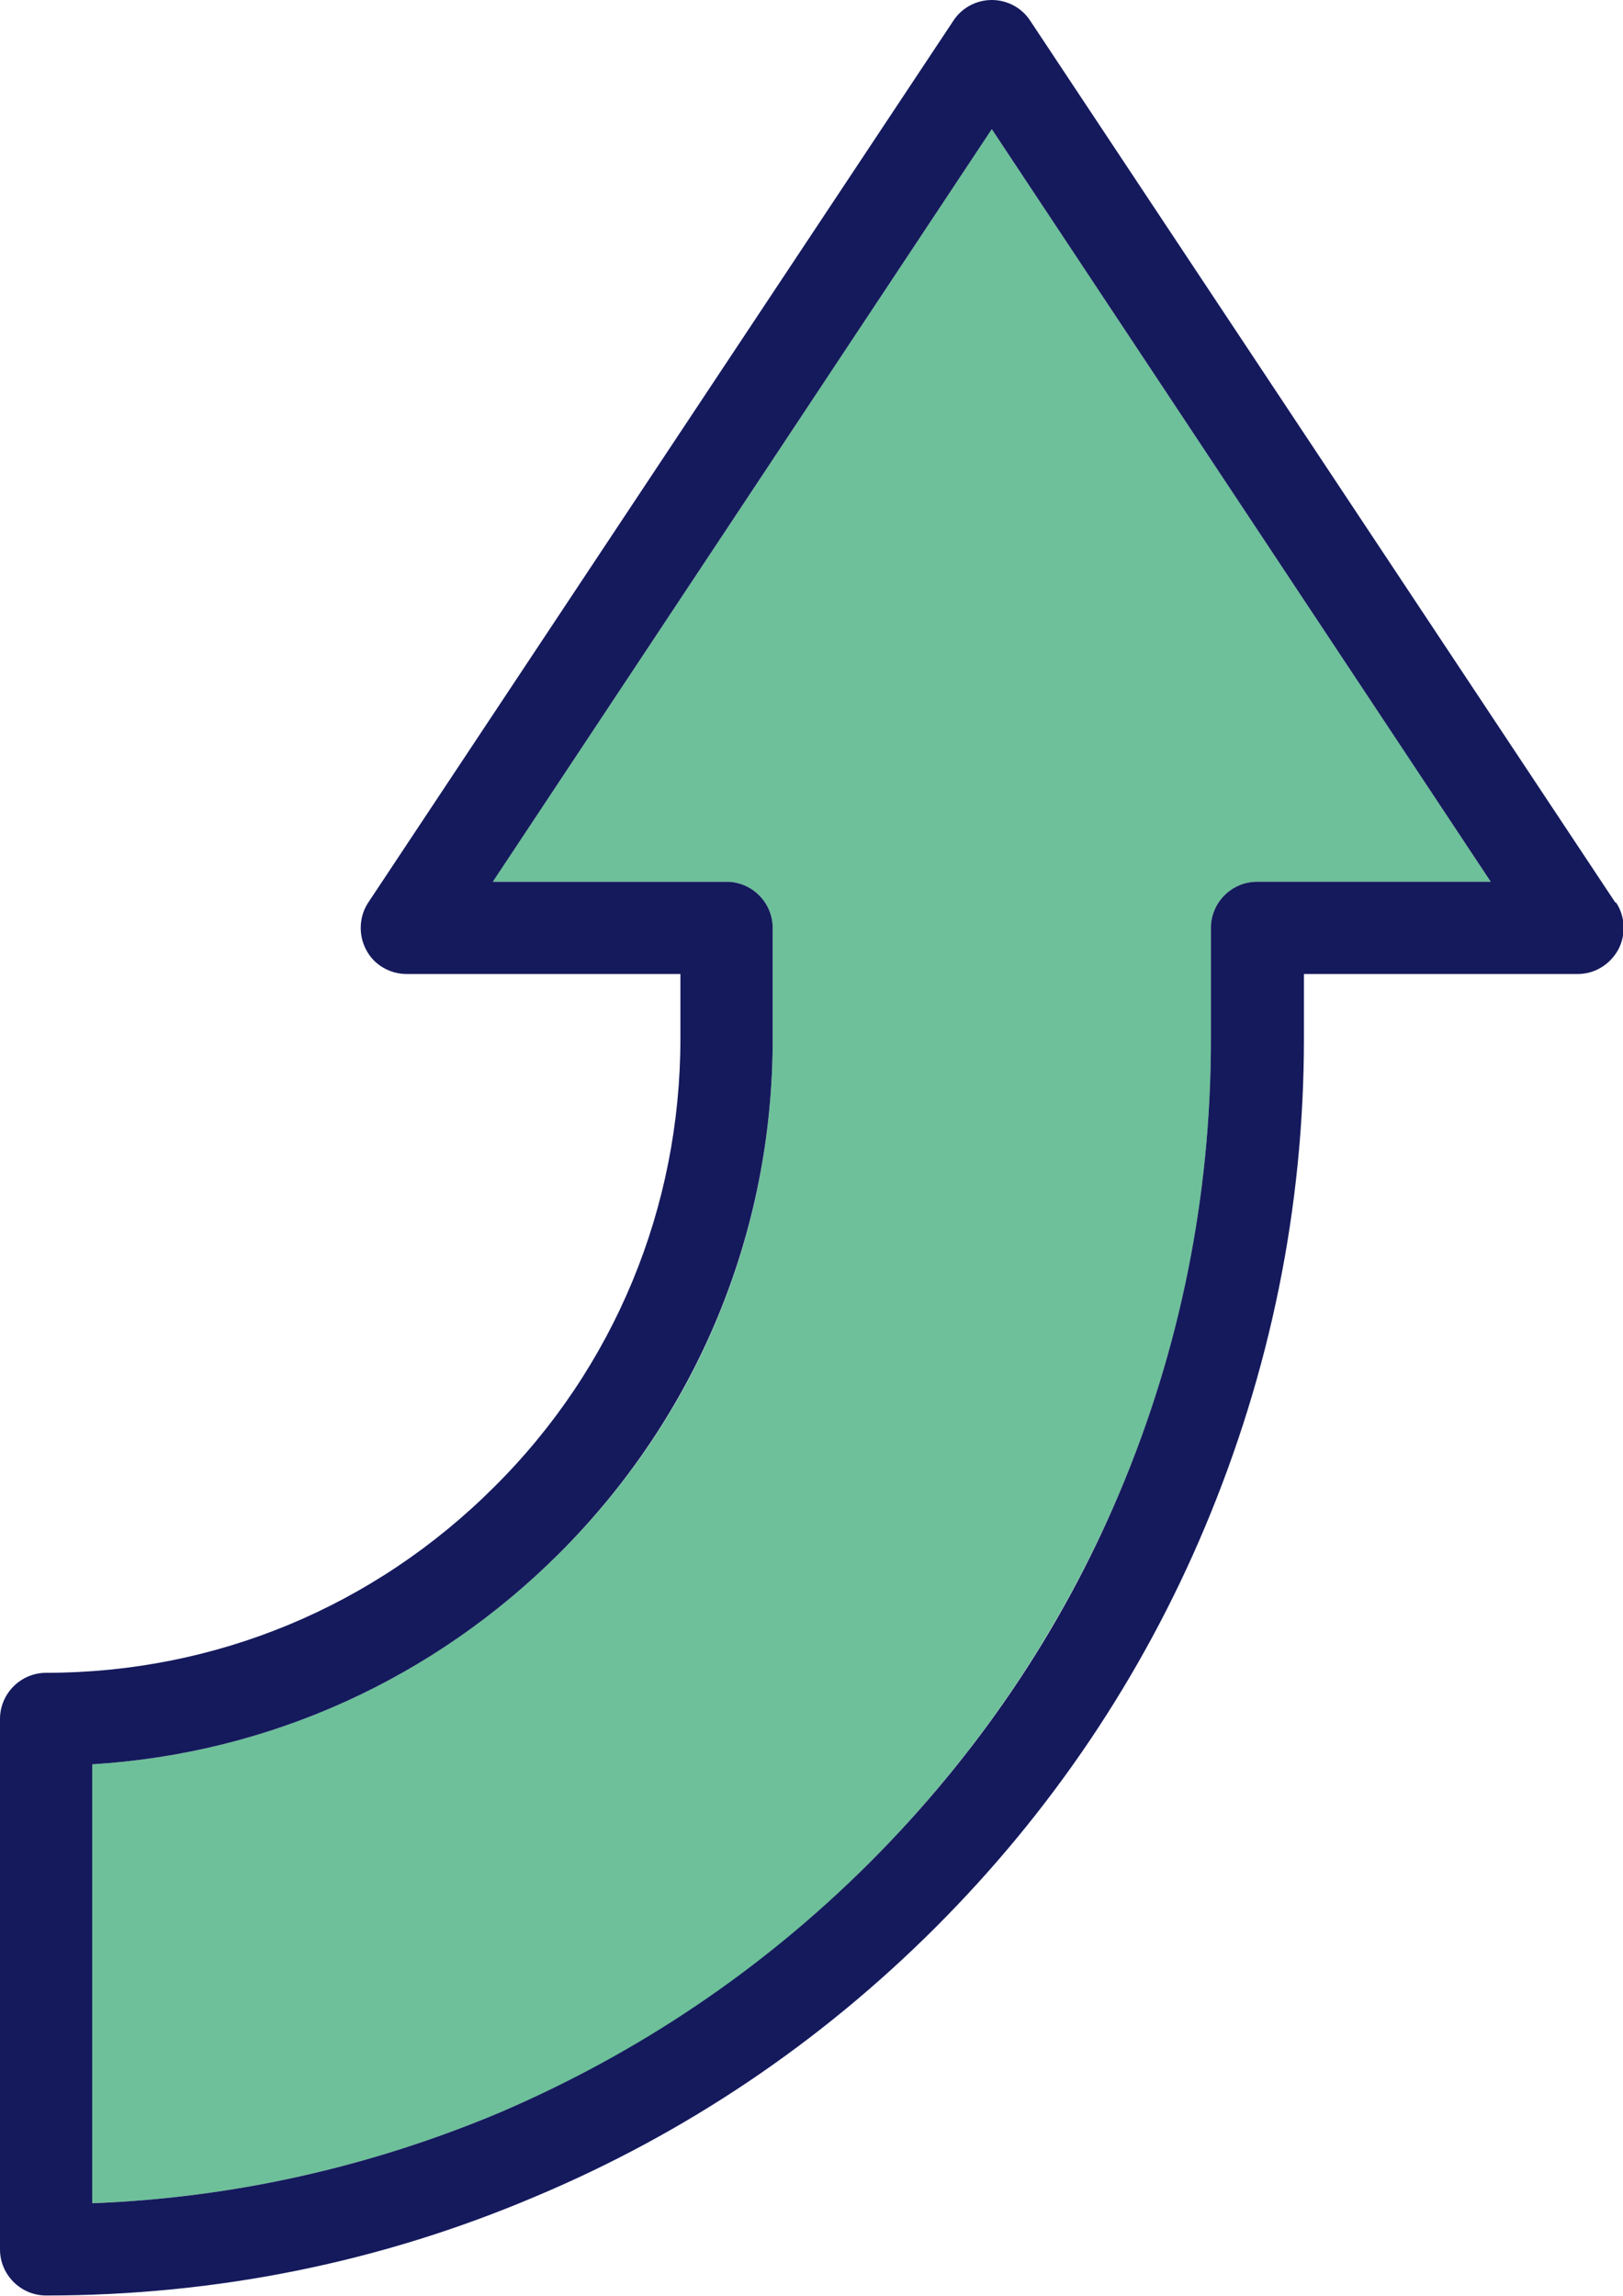 <?xml version="1.0" encoding="UTF-8"?>
<svg id="_图层_1" data-name="图层 1" xmlns="http://www.w3.org/2000/svg" version="1.1" viewBox="0 0 21.11 29.87">
  <defs>
    <style>
      .cls-1 {
        fill: #151a5d;
      }

      .cls-1, .cls-2 {
        stroke-width: 0px;
      }

      .cls-2 {
        fill: #6dc099;
      }
    </style>
  </defs>
  <path class="cls-2" d="M12.9,1.68l-6.49,9.79h3.04c.33,0,.6.27.6.6v1.45c0,2.52-.98,4.9-2.77,6.68-1.64,1.64-3.78,2.61-6.08,2.75v5.71c1.83-.07,3.61-.47,5.3-1.18,1.8-.76,3.42-1.85,4.81-3.25,1.39-1.39,2.48-3.01,3.25-4.81.79-1.87,1.19-3.85,1.19-5.9v-1.45c0-.33.27-.6.6-.6h3.04L12.9,1.68h0Z"/>
  <path class="cls-1" d="M21.01,11.74L13.4.27c-.11-.17-.3-.27-.5-.27s-.39.1-.5.27l-7.61,11.47c-.12.18-.13.42-.03.61.1.2.31.32.53.32h3.56v.84c0,2.2-.86,4.28-2.42,5.83-1.56,1.56-3.63,2.42-5.83,2.42-.33,0-.6.27-.6.6v6.9c0,.33.27.6.6.6,2.21,0,4.35-.43,6.37-1.29,1.95-.82,3.7-2,5.2-3.5,1.5-1.5,2.68-3.25,3.5-5.2.85-2.02,1.29-4.16,1.29-6.36v-.84h3.56c.22,0,.42-.12.53-.32.1-.19.09-.43-.03-.61h0ZM15.75,12.07v1.45c0,2.04-.4,4.03-1.19,5.9-.76,1.8-1.86,3.42-3.25,4.81-1.39,1.39-3.01,2.48-4.81,3.25-1.69.71-3.47,1.11-5.3,1.18v-5.71c2.3-.14,4.44-1.11,6.08-2.75,1.78-1.78,2.77-4.16,2.77-6.68v-1.45c0-.33-.27-.6-.6-.6h-3.04L12.9,1.68l6.49,9.79h-3.04c-.33,0-.6.27-.6.6h0Z"/>
</svg>